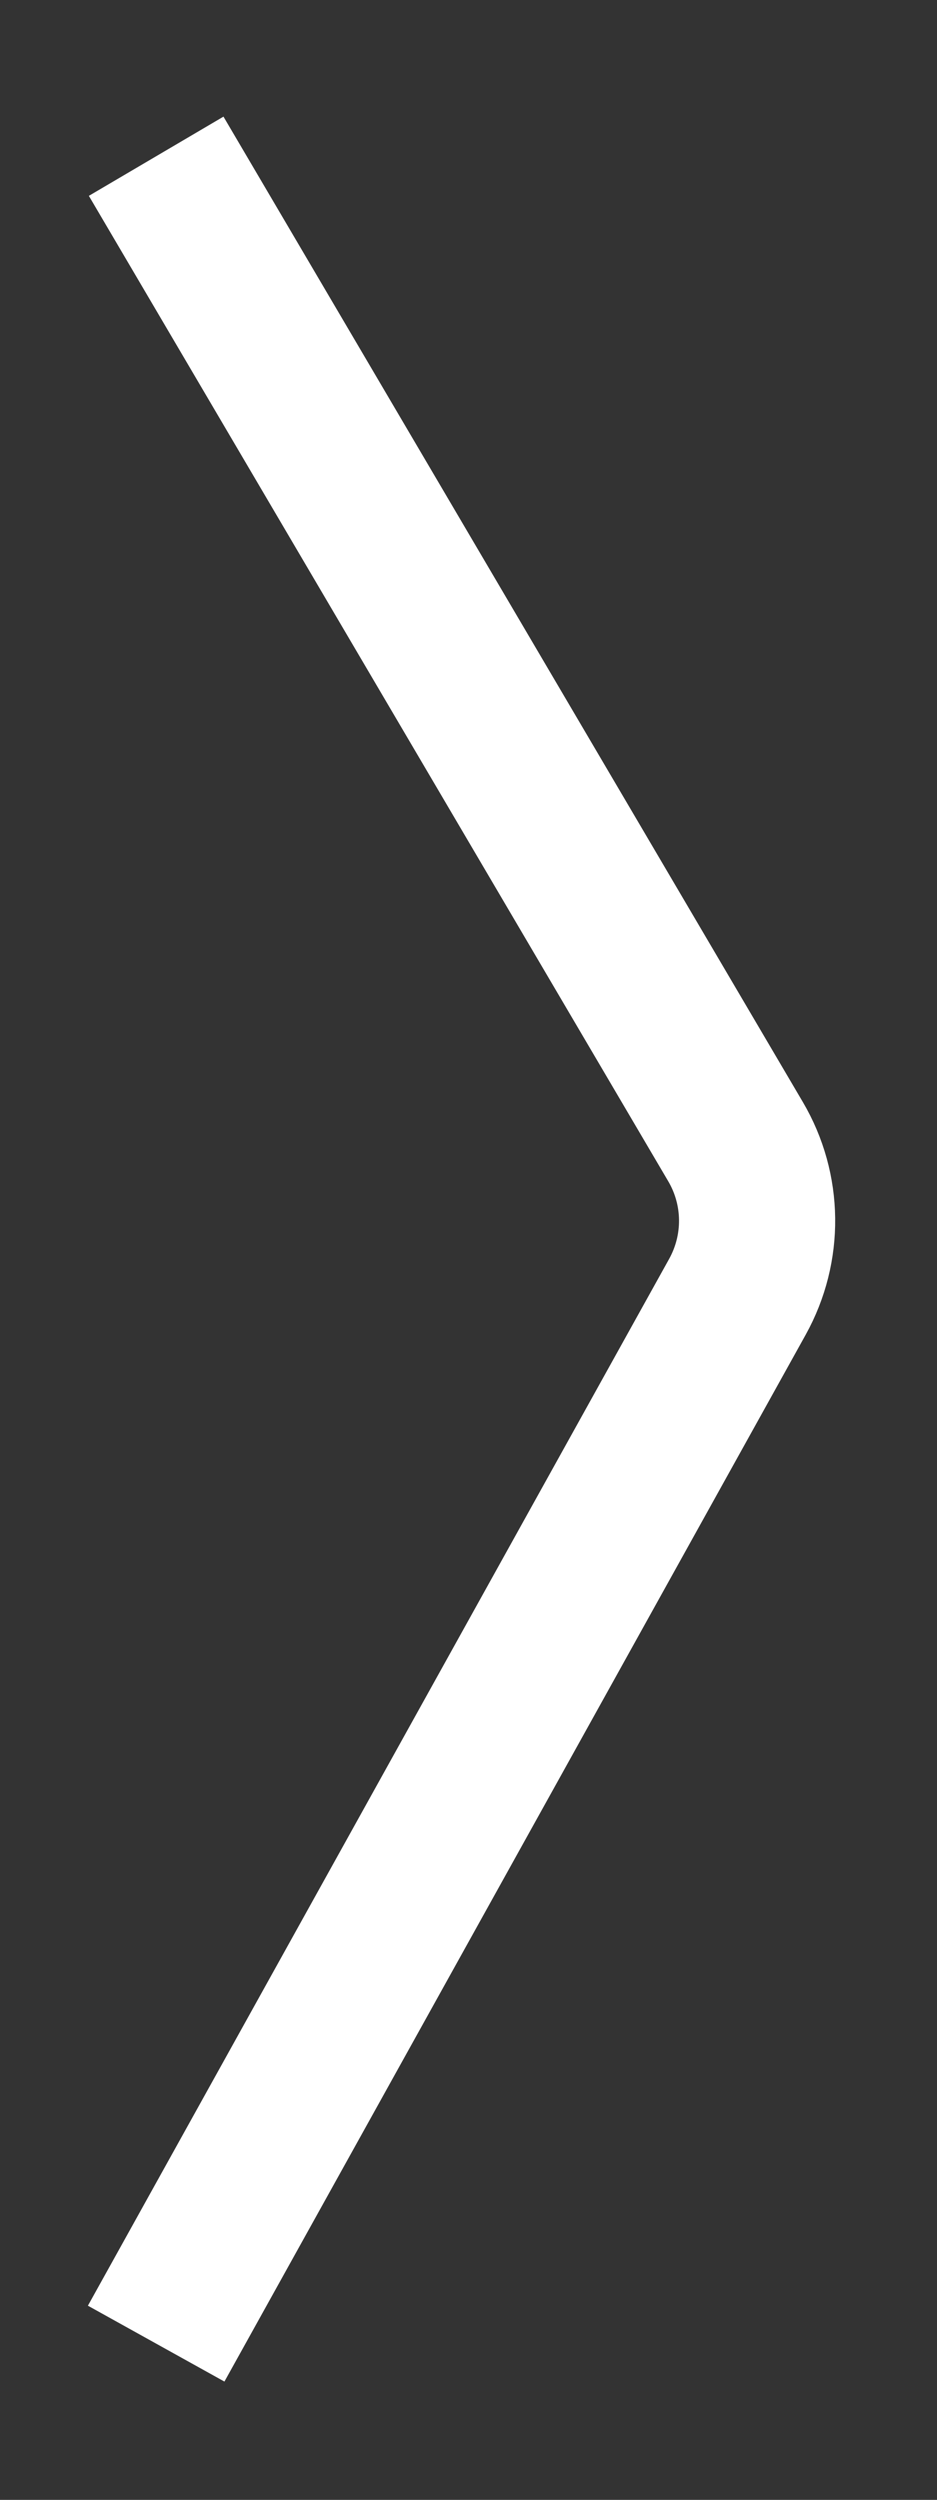 <svg width="6" height="16" viewBox="0 0 6 16" fill="none" xmlns="http://www.w3.org/2000/svg">
<rect x="0" y="0" width="6" height="16" fill="#333333" stroke="none"/>
<path d="M1 1L4.71 7.307C4.89 7.613 4.894 7.99 4.722 8.3L1 15" stroke="white"/>
</svg>